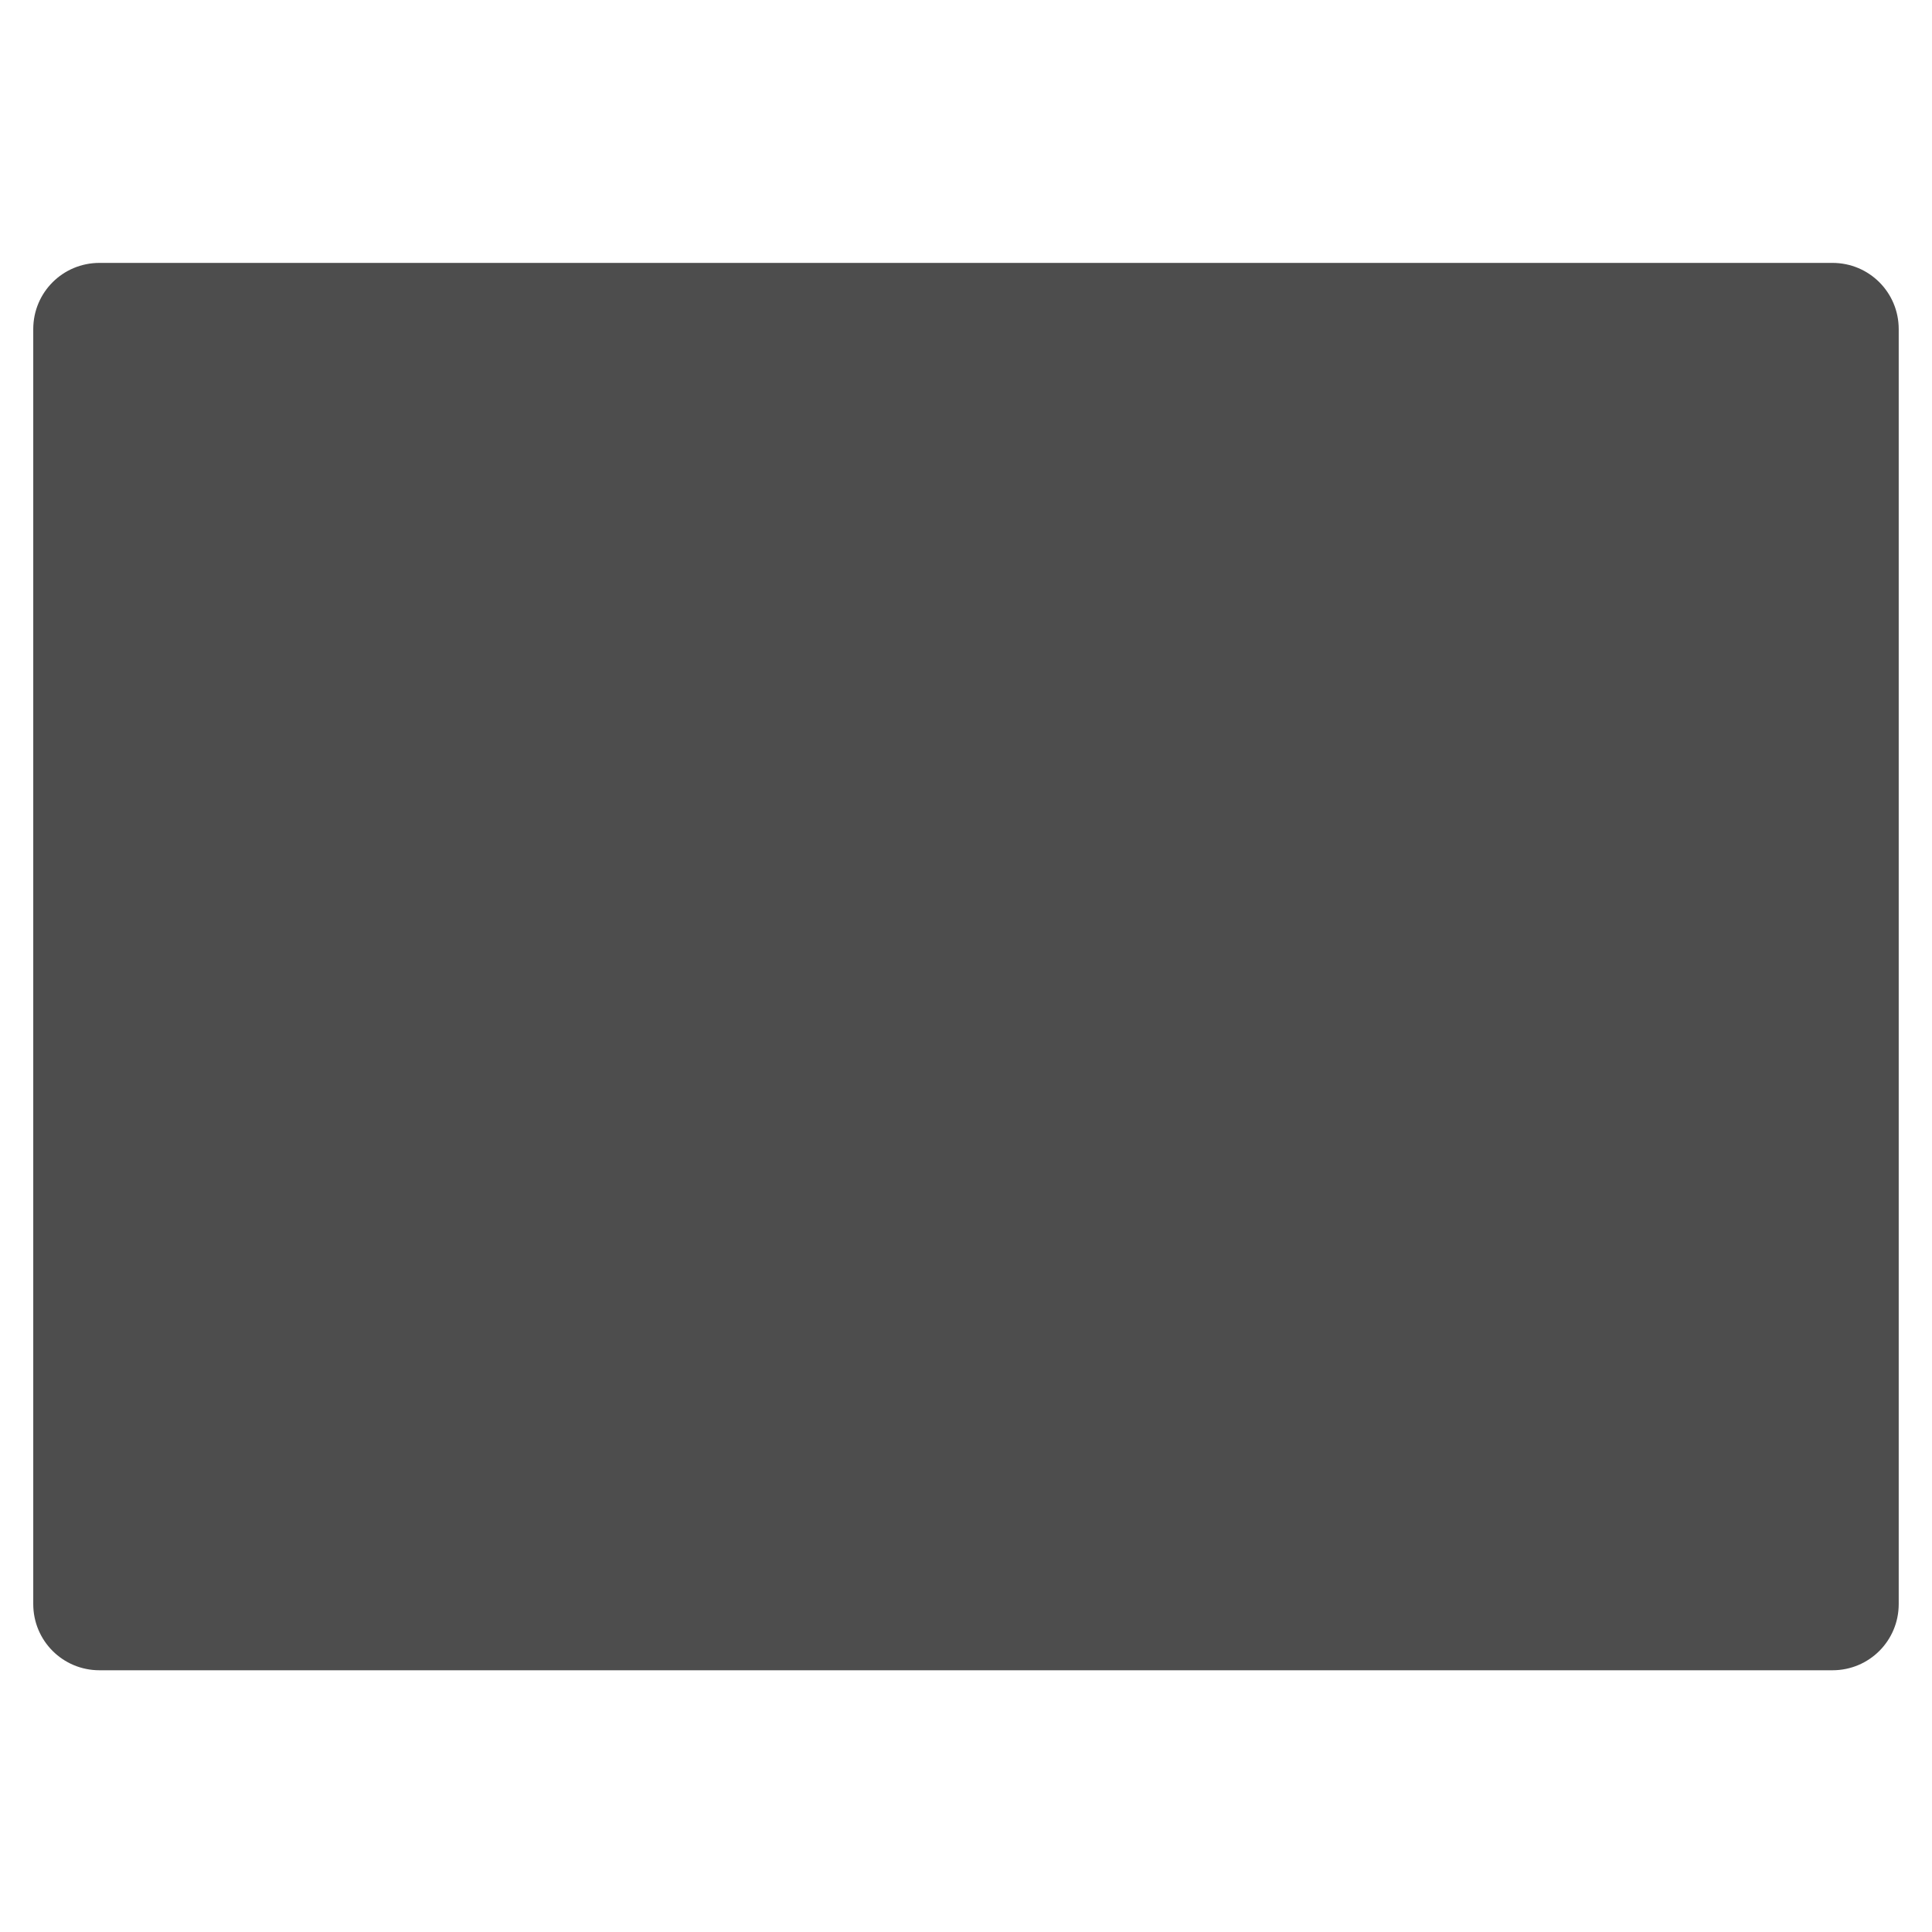 <svg viewBox="0 0 22 22" xmlns="http://www.w3.org/2000/svg"><path transform="matrix(.069 0 0 .069 8.64 6.828)" d="m-108.8-55.57h286c6.06 0 10.93 4.875 10.93 10.93v210.4c0 6.06-4.875 10.93-10.93 10.93h-286c-6.06 0-10.93-4.875-10.93-10.93v-210.4c0-6.06 4.875-10.93 10.93-10.93" fill="#4d4d4d"/></svg>
